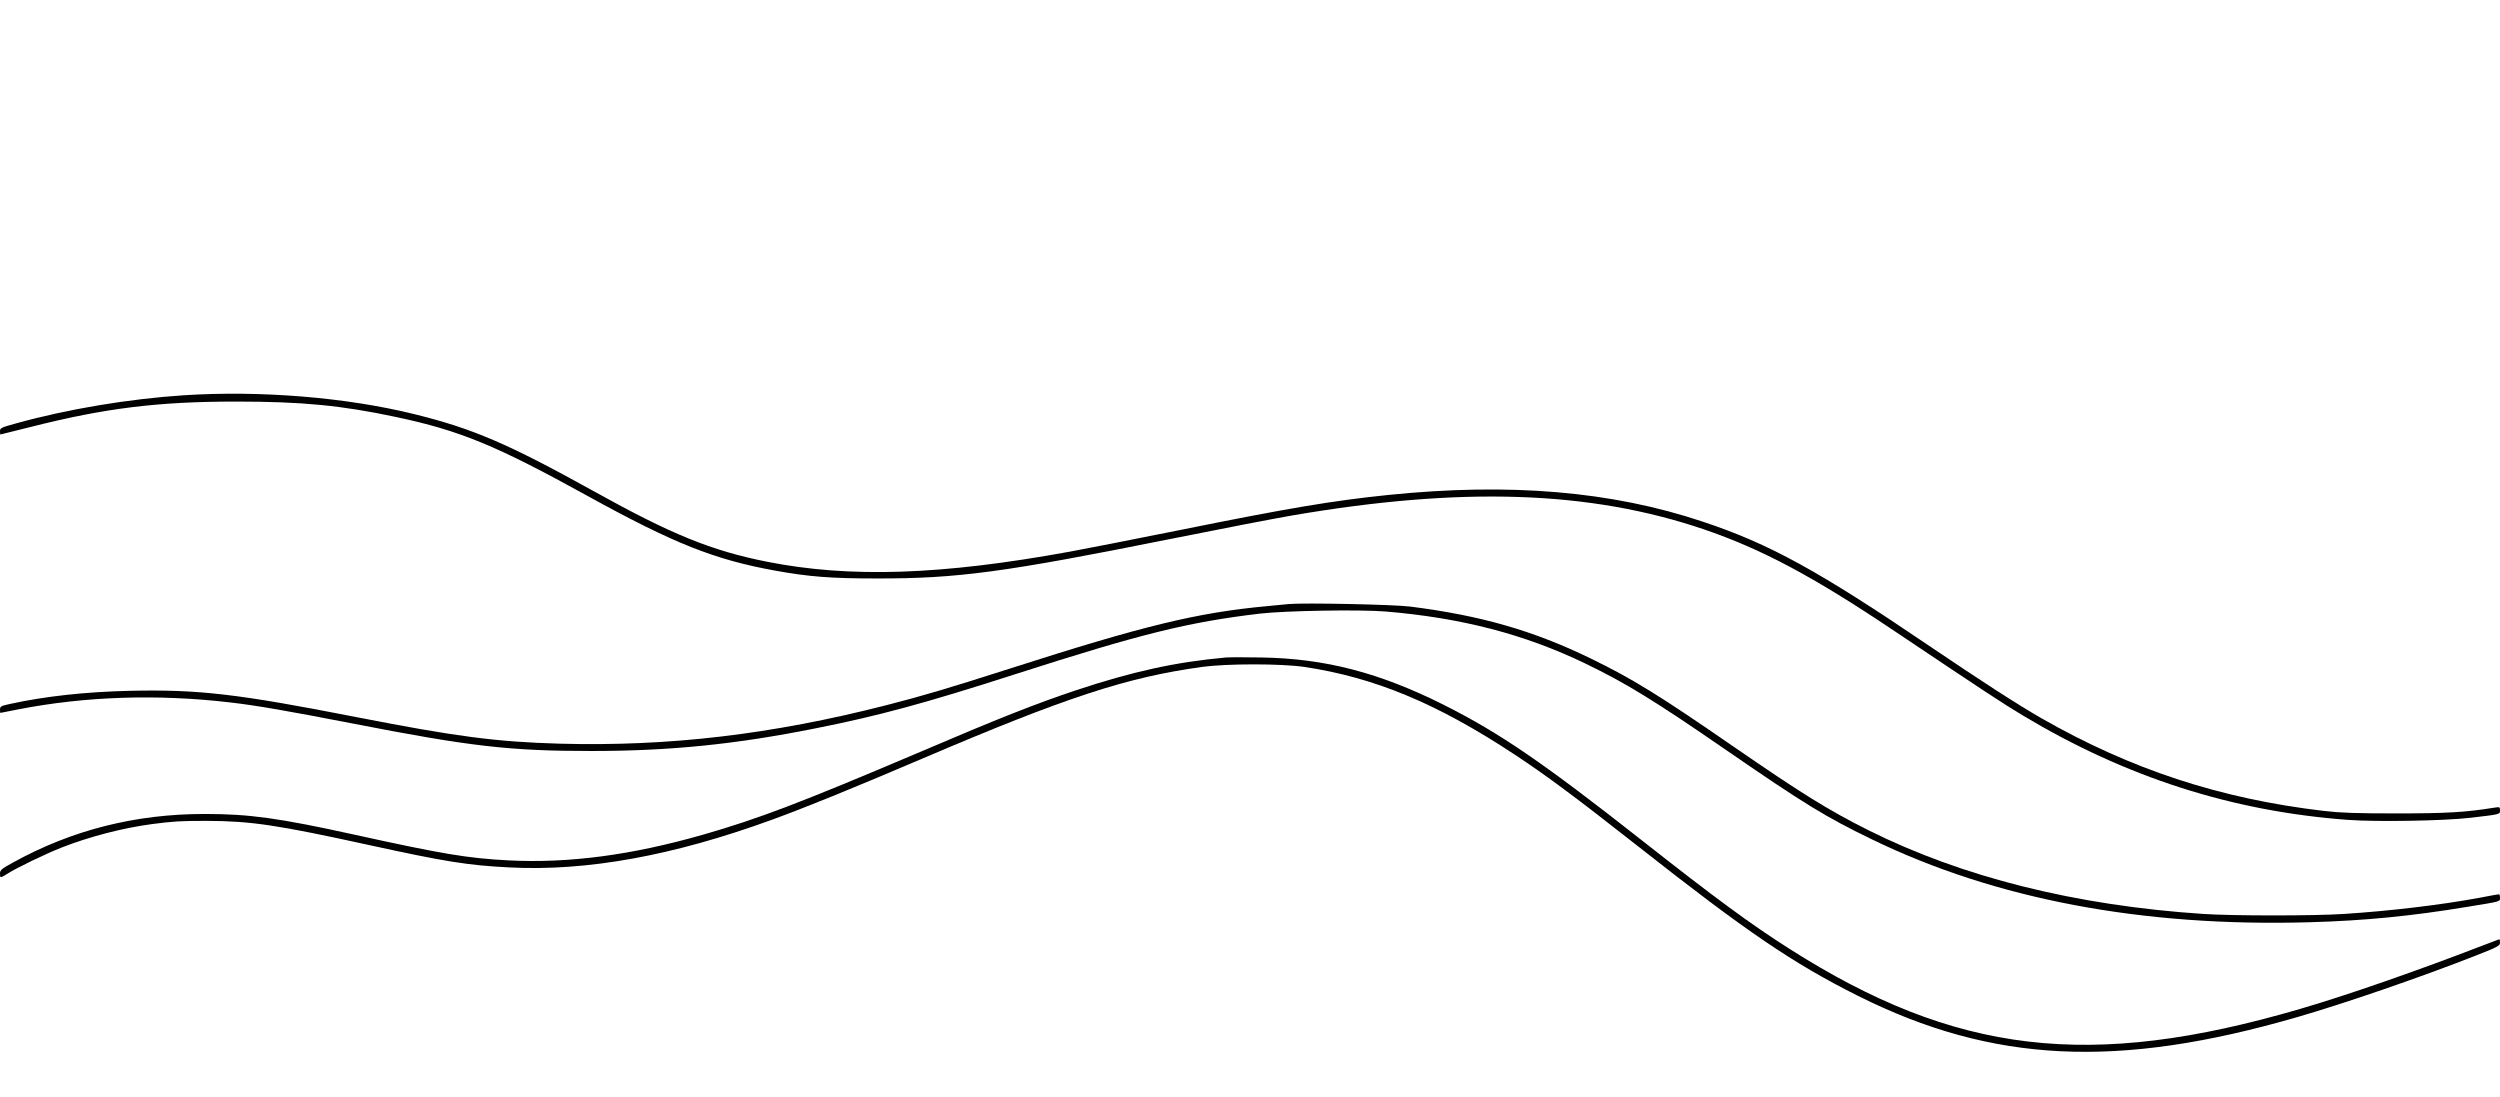 <?xml version="1.0" standalone="no"?>
<!DOCTYPE svg PUBLIC "-//W3C//DTD SVG 20010904//EN"
 "http://www.w3.org/TR/2001/REC-SVG-20010904/DTD/svg10.dtd">
<svg version="1.0" xmlns="http://www.w3.org/2000/svg"
 width="1778pt" height="780pt" viewBox="0 0 1778 780"
 preserveAspectRatio="xMidYMid meet">
<g transform="translate(0,780) scale(0.1,-0.1)"
fill="#000000" stroke="none">
<path d="M1310 4989 c-390 -25 -833 -99 -1195 -200 -106 -29 -115 -33 -115
-55 0 -13 1 -24 3 -24 1 0 99 24 217 54 529 134 905 180 1460 180 468 0 749
-27 1138 -110 456 -97 710 -202 1357 -559 618 -341 908 -456 1342 -534 239
-43 394 -55 718 -55 575 -1 907 44 2080 279 369 74 762 150 875 169 1206 207
2119 176 2926 -98 411 -140 774 -333 1344 -715 671 -450 772 -516 924 -608
733 -440 1489 -683 2315 -744 204 -15 684 -7 871 15 214 25 210 24 210 53 0
24 -2 25 -40 19 -205 -33 -340 -41 -695 -41 -290 0 -402 4 -520 18 -737 87
-1367 294 -2005 658 -169 97 -422 260 -806 520 -780 529 -1131 722 -1604 879
-649 217 -1372 278 -2236 190 -396 -41 -703 -92 -1489 -251 -324 -65 -675
-134 -780 -153 -910 -166 -1561 -188 -2150 -71 -397 79 -679 194 -1235 503
-606 336 -857 444 -1275 547 -482 119 -1093 169 -1635 134z"/>
<path d="M9165 3504 c-22 -2 -92 -9 -155 -15 -495 -46 -874 -138 -1825 -443
-459 -147 -620 -194 -880 -261 -817 -209 -1548 -295 -2325 -274 -453 13 -734
50 -1446 189 -842 165 -1122 198 -1609 187 -316 -7 -605 -39 -852 -93 -66 -14
-73 -18 -73 -40 0 -13 1 -24 3 -24 1 0 58 11 127 25 476 93 991 110 1510 49
182 -21 401 -59 865 -149 840 -164 1119 -196 1703 -196 556 0 1023 47 1592
161 444 88 777 178 1420 385 900 289 1229 370 1740 431 182 21 711 30 895 15
539 -45 989 -162 1420 -370 288 -139 492 -264 995 -611 562 -387 713 -480
1044 -640 876 -425 1920 -623 3111 -589 392 11 728 44 1125 110 240 39 230 36
230 65 0 13 -3 24 -7 24 -5 0 -67 -11 -139 -25 -275 -51 -637 -94 -964 -115
-214 -14 -789 -14 -1000 0 -909 60 -1715 262 -2383 596 -287 144 -475 261
-971 603 -523 361 -704 472 -1001 617 -409 199 -781 306 -1285 370 -118 15
-758 28 -865 18z"/>
<path d="M8720 3124 c-358 -32 -663 -99 -1070 -234 -284 -95 -541 -196 -1135
-450 -817 -347 -1120 -463 -1514 -576 -510 -146 -957 -205 -1385 -183 -289 15
-470 45 -1096 183 -537 118 -746 147 -1060 147 -495 1 -949 -114 -1367 -345
-82 -45 -93 -54 -93 -78 0 -34 1 -34 49 -4 69 44 274 143 391 189 197 77 431
138 640 166 156 20 200 23 390 23 317 -1 501 -29 1155 -172 544 -119 702 -144
996 -159 551 -29 1168 83 1869 339 241 88 559 217 1070 435 1026 438 1454 578
1990 652 176 24 560 24 725 0 498 -74 945 -259 1495 -622 221 -145 444 -311
880 -654 773 -609 1102 -832 1565 -1064 956 -478 1845 -521 3122 -151 339 98
885 286 1266 436 162 63 177 72 177 94 0 13 -2 24 -5 24 -2 0 -57 -21 -122
-46 -447 -173 -960 -352 -1293 -449 -1496 -438 -2452 -325 -3635 428 -274 174
-524 358 -1045 768 -704 554 -1014 766 -1410 965 -458 230 -846 331 -1300 338
-113 2 -225 2 -250 0z"/>
</g>
</svg>

